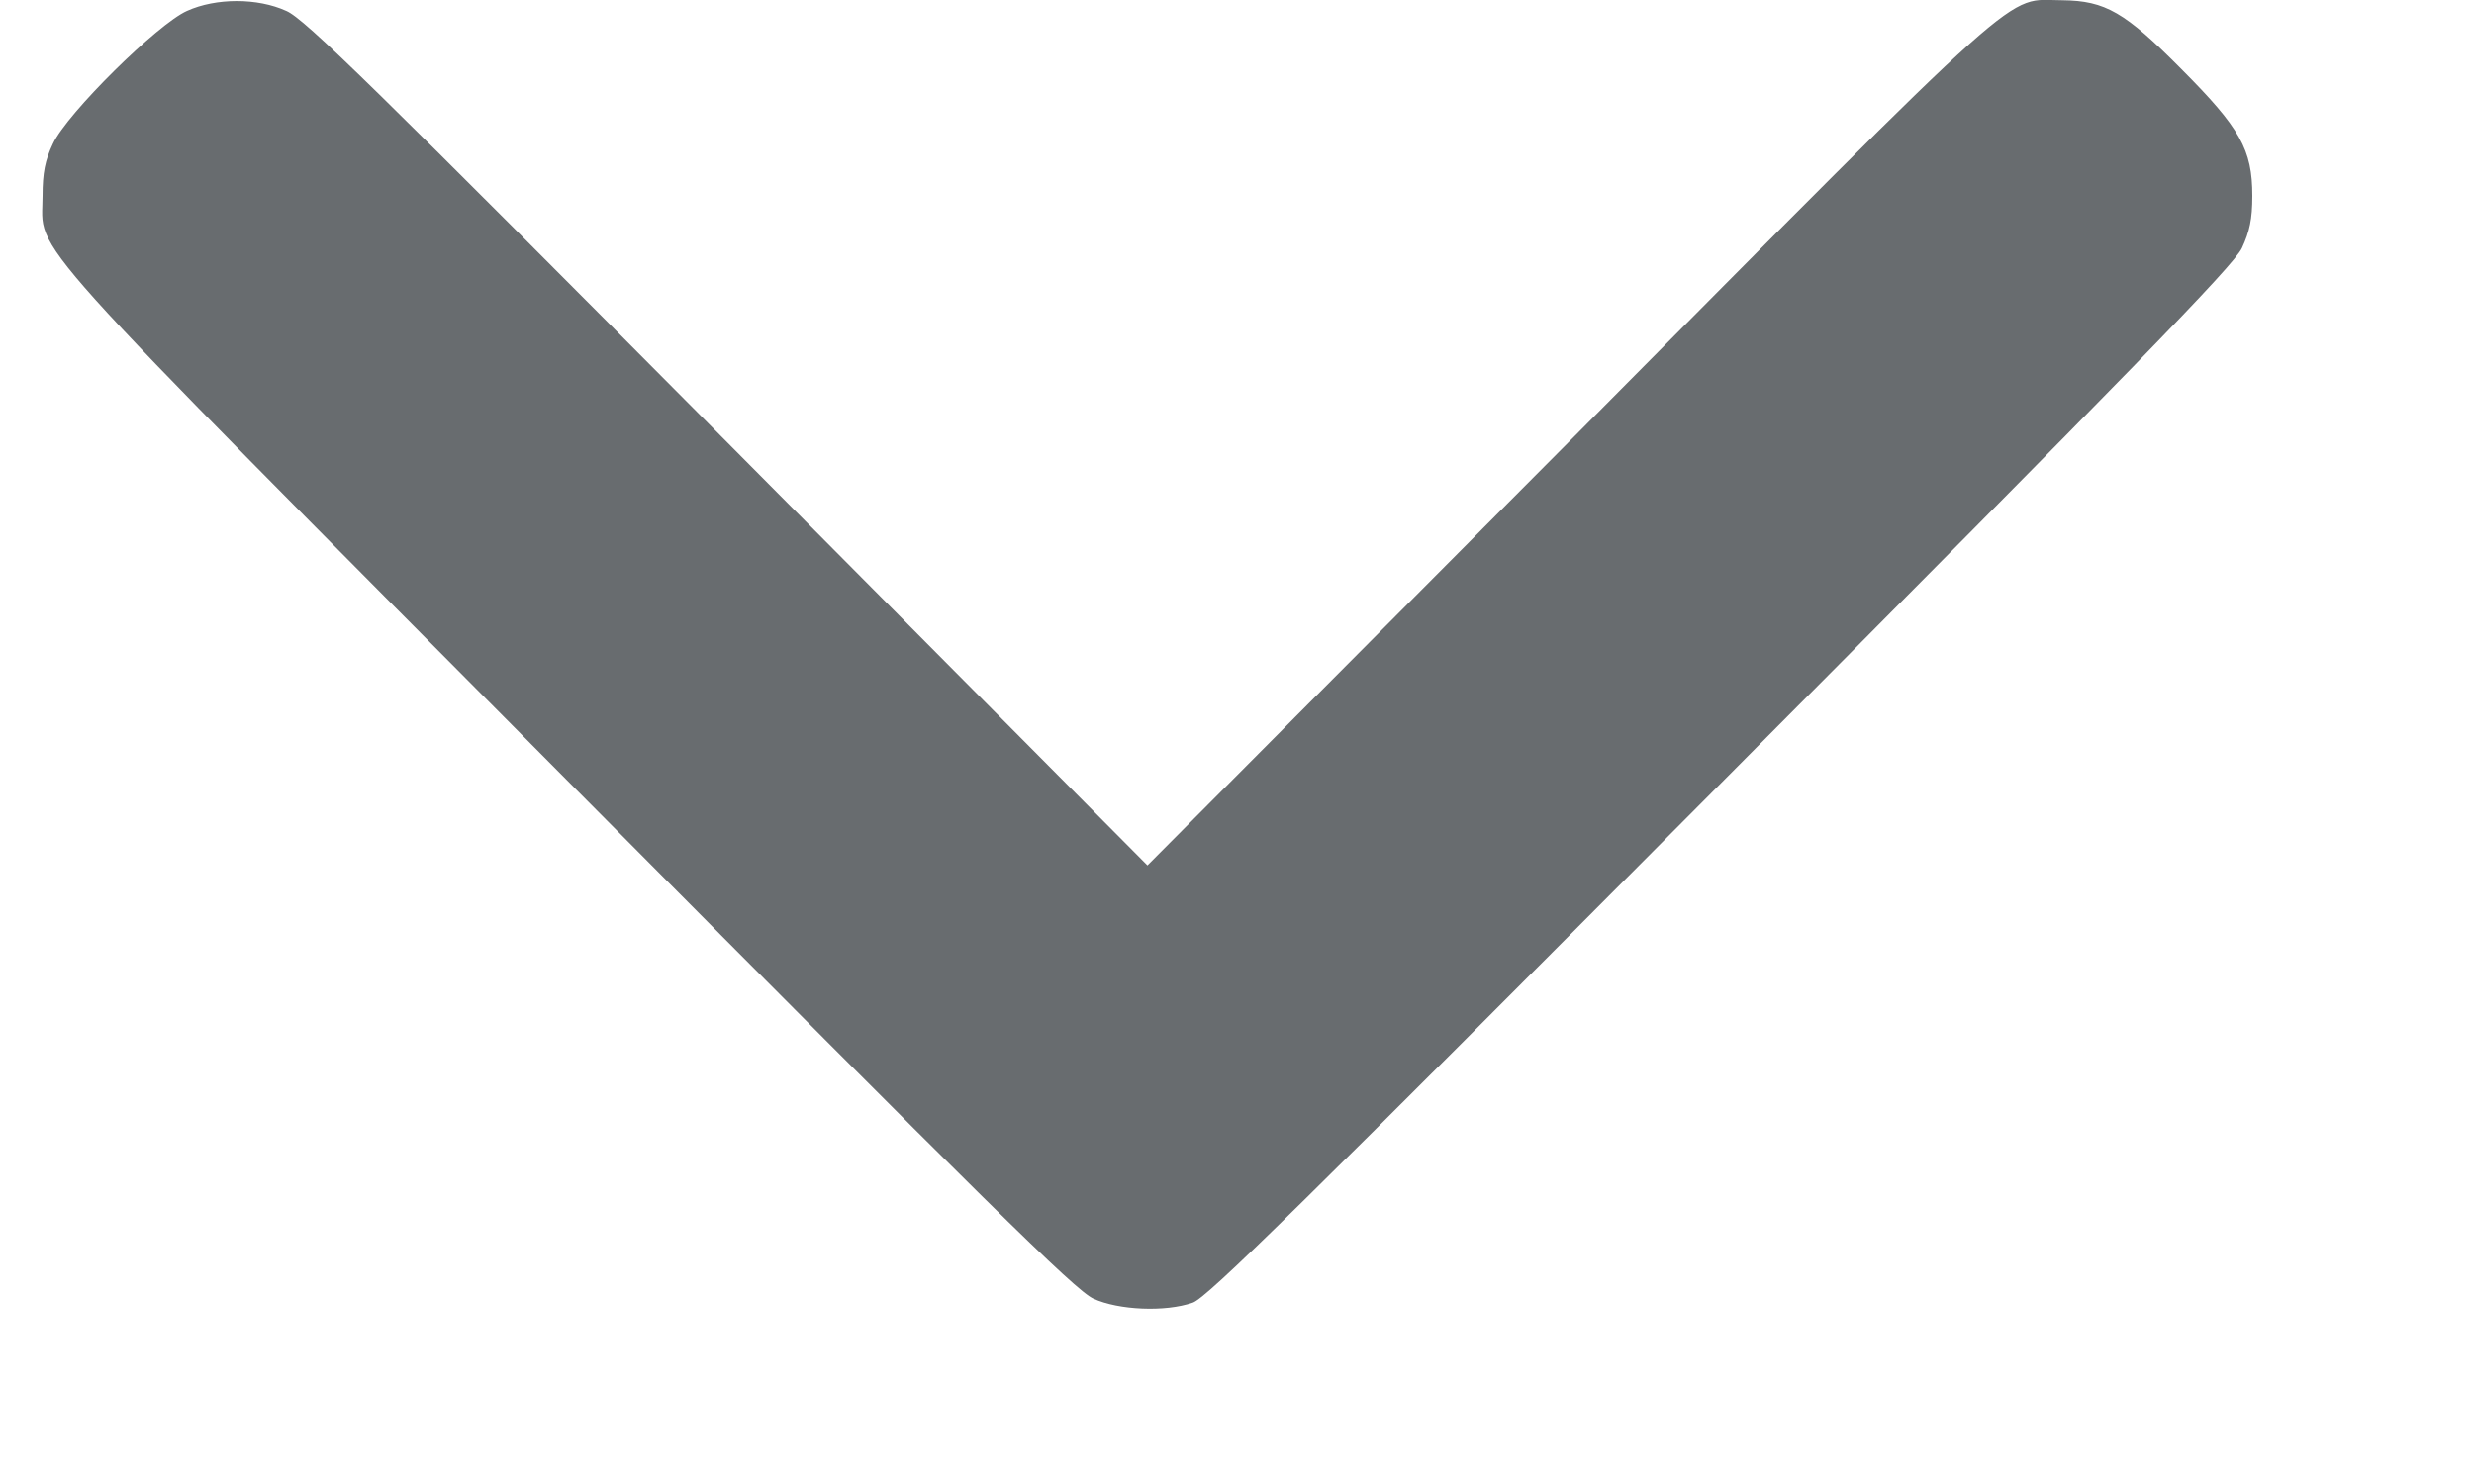 <svg width="10" height="6" viewBox="0 0 10 6" fill="none" xmlns="http://www.w3.org/2000/svg">
<path d="M0.214 0.581C0.271 0.458 0.638 0.096 0.756 0.044C0.873 -0.009 1.041 -0.009 1.157 0.044C1.231 0.075 1.52 0.36 2.942 1.791L4.638 3.499L6.344 1.784C8.231 -0.118 8.099 0.001 8.336 0.001C8.51 0.003 8.589 0.049 8.817 0.279C9.055 0.518 9.104 0.604 9.104 0.792C9.104 0.886 9.093 0.936 9.062 1.003C9.028 1.074 8.626 1.488 6.956 3.167C5.259 4.873 4.878 5.248 4.821 5.267C4.709 5.306 4.521 5.297 4.42 5.251C4.346 5.218 3.989 4.864 2.297 3.16C0.036 0.882 0.172 1.035 0.172 0.792C0.172 0.699 0.182 0.648 0.214 0.581Z" fill="#686C6F"/>
</svg>
